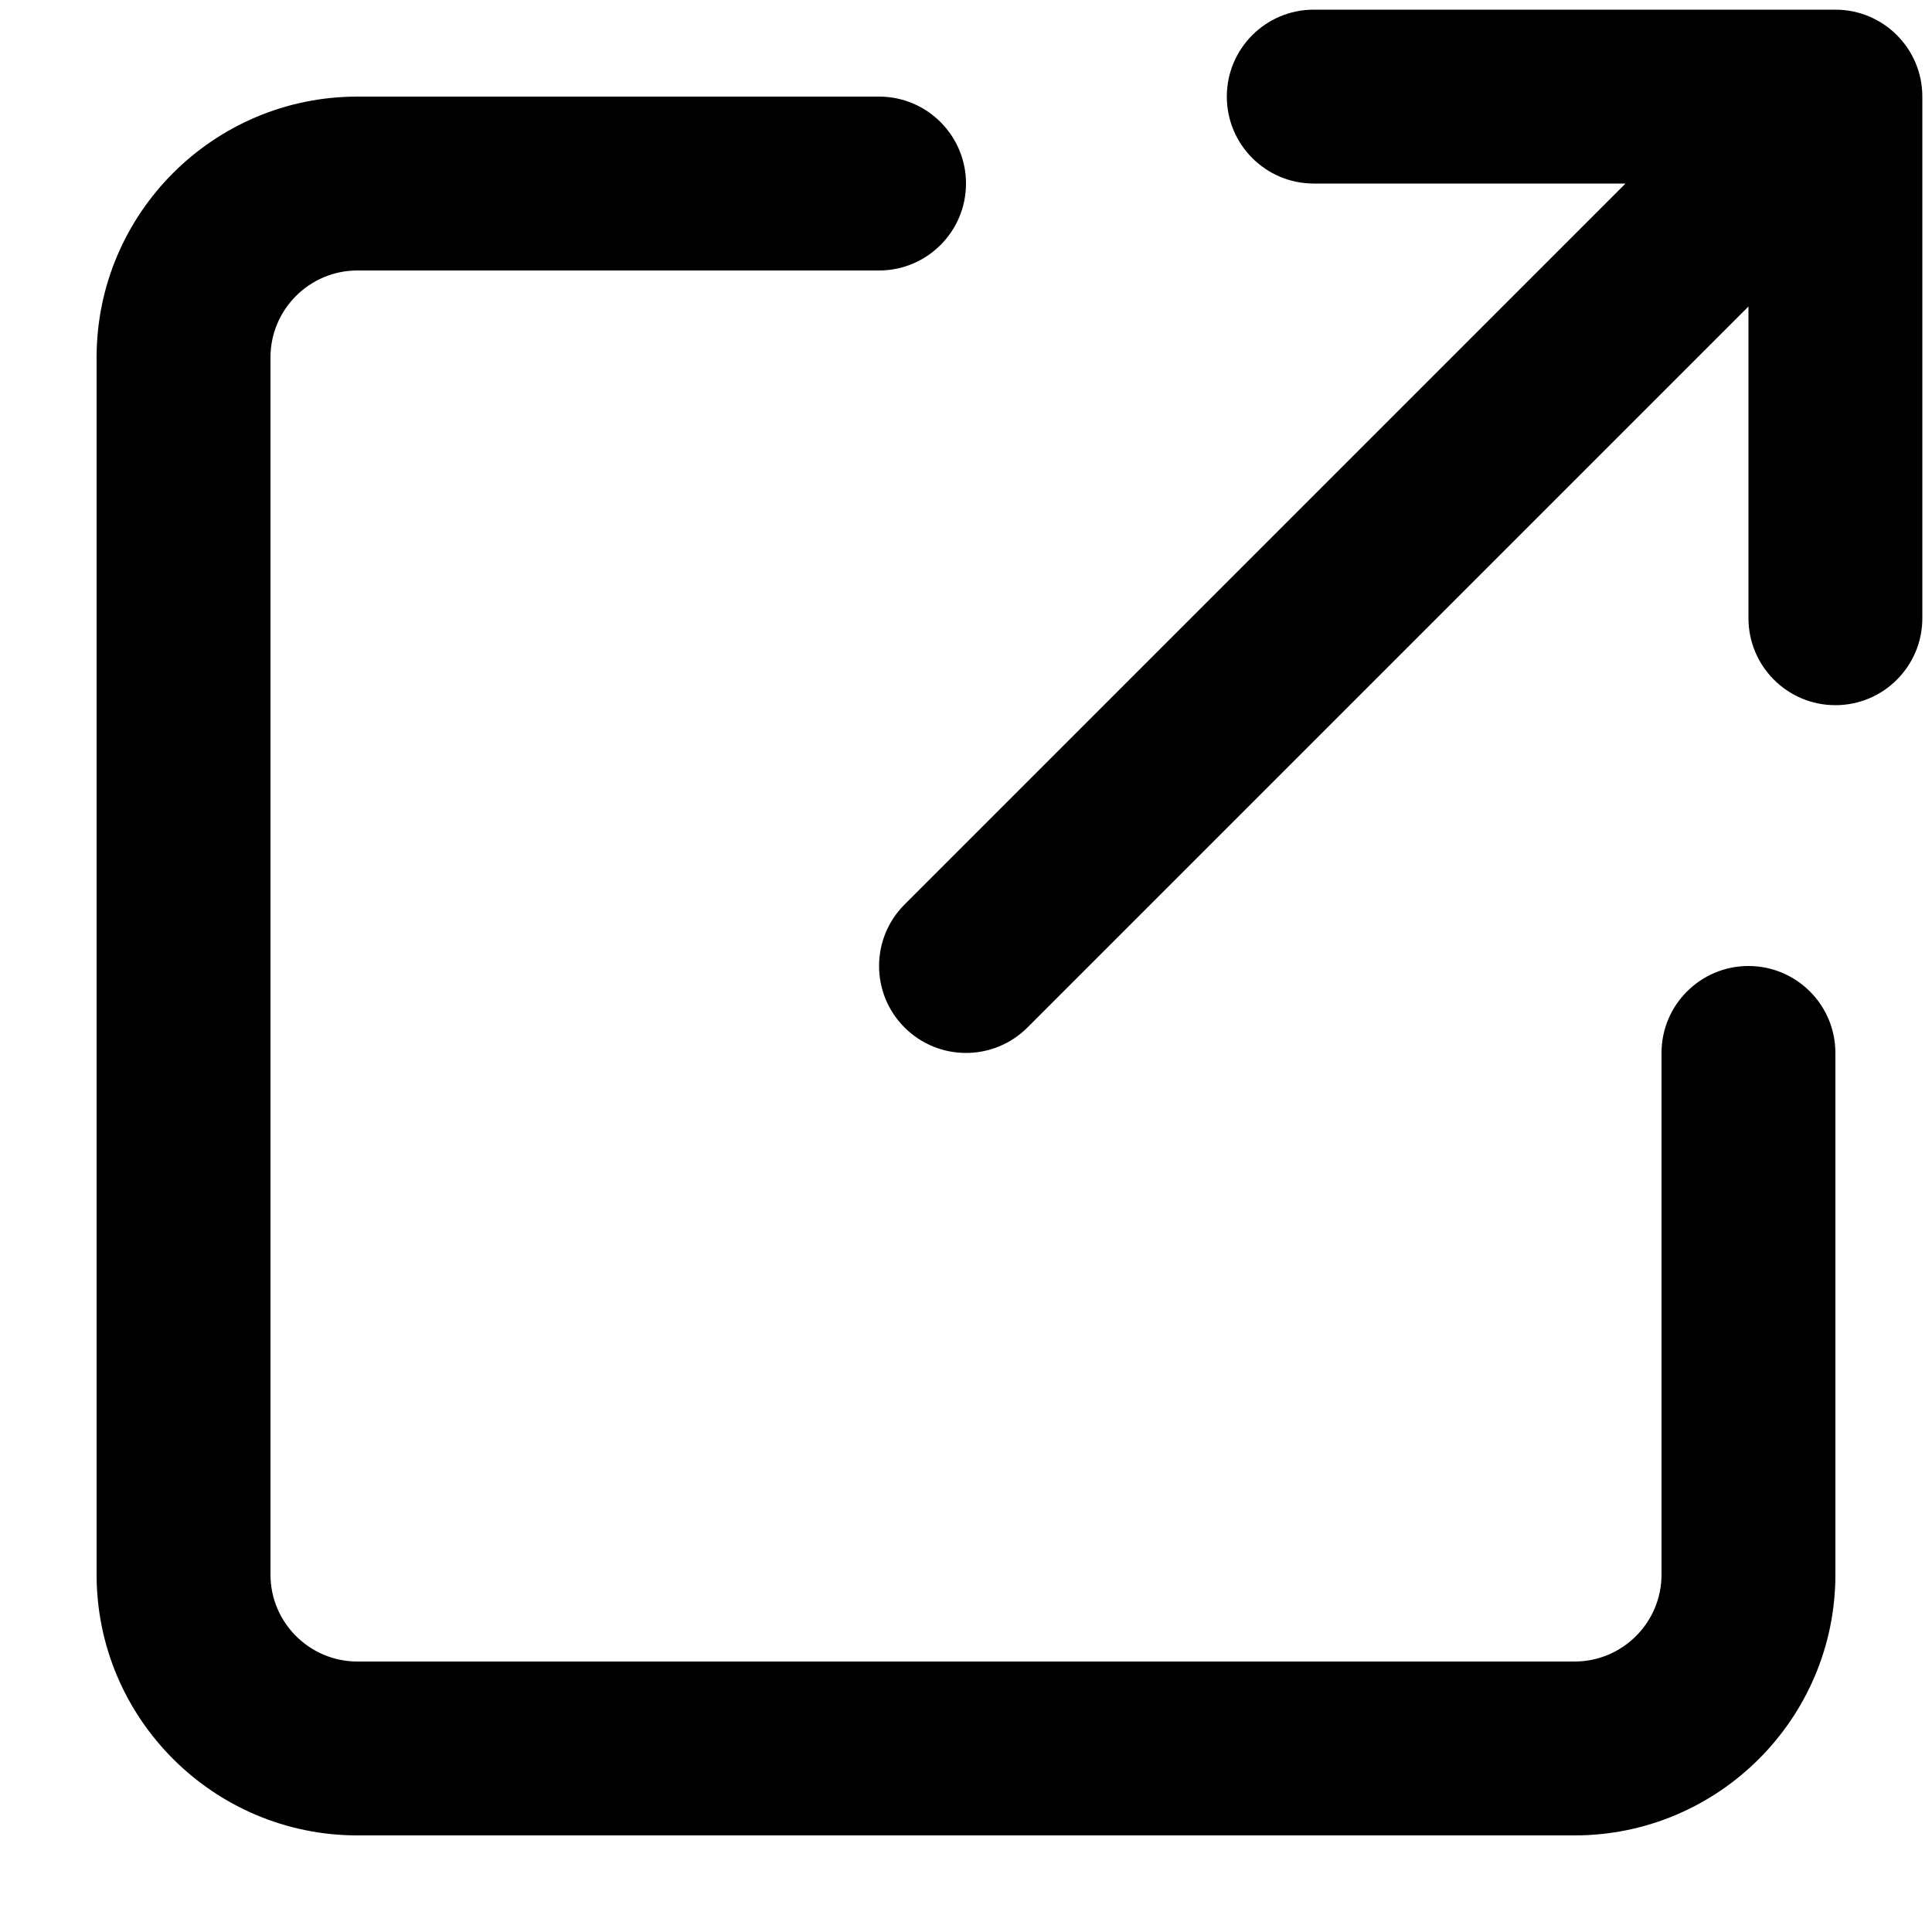 <svg xmlns="http://www.w3.org/2000/svg" xmlns:xlink="http://www.w3.org/1999/xlink" viewBox="0,0,256,256" width="100px" height="100px" fill-rule="nonzero"><g transform="translate(-56.32,-56.32) scale(1.44,1.44)"><g fill="#000000" fill-rule="nonzero" stroke="none" stroke-width="1" stroke-linecap="butt" stroke-linejoin="miter" stroke-miterlimit="10" stroke-dasharray="" stroke-dashoffset="0" font-family="none" font-weight="none" font-size="none" text-anchor="none" style="mix-blend-mode: normal"><g transform="scale(4,4)"><path d="M40,10c-1.104,0 -2,0.896 -2,2c0,1.104 0.896,2 2,2h7.172l-16.586,16.586c-0.781,0.781 -0.781,2.047 0,2.828c0.391,0.391 0.902,0.586 1.414,0.586c0.512,0 1.023,-0.195 1.414,-0.586l16.586,-16.586v7.172c0,1.104 0.896,2 2,2c1.104,0 2,-0.896 2,-2v-12c0,-1.104 -0.896,-2 -2,-2zM18,12c-3.309,0 -6,2.691 -6,6v28c0,3.309 2.691,6 6,6h28c3.309,0 6,-2.691 6,-6v-12c0,-1.104 -0.896,-2 -2,-2c-1.104,0 -2,0.896 -2,2v12c0,1.103 -0.897,2 -2,2h-28c-1.103,0 -2,-0.897 -2,-2v-28c0,-1.103 0.897,-2 2,-2h12c1.104,0 2,-0.896 2,-2c0,-1.104 -0.896,-2 -2,-2z"></path></g></g></g></svg>
